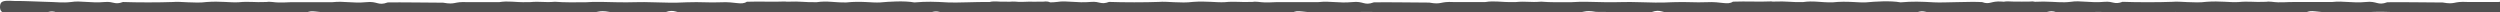 <svg width="200" height="1" viewBox="0 0 200 1" fill="none" xmlns="http://www.w3.org/2000/svg">
<g clip-path="url(#clip0_33_1316)">
<path d="M599.229 0.079C598.423 0.06 597.86 0.163 597.012 0.079C596.126 0.015 596.084 0.353 595.44 0.121C594.554 0.06 592.3 0.183 591.613 0.141C590.486 0.079 589.922 0.057 588.913 0.141C588.108 -0.007 586.858 0.079 586.176 0.141C585.532 0.183 584.684 0.015 583.476 0.141C582.51 0.161 581.984 -0.007 581.099 0.121C580.17 0.141 579.768 0.037 578.844 0.079C578.778 0.074 578.726 0.077 578.674 0.079C578.617 0.069 578.56 0.062 578.489 0.067C577.603 0.109 576.594 0.047 575.51 0.087C575.065 0.38 574.582 0.067 573.417 0.129C572.45 0.17 571.844 0.087 570.717 0.129C569.628 0.19 568.903 0.148 568.017 0.129C567.008 0.087 566.246 0.148 565.28 0.129C564.271 0.109 563.385 0.067 562.58 0.129C561.571 0.129 560.927 0.148 560.165 0.087C559.255 0.163 559.028 0.035 558.128 0.119C558.076 0.116 558.01 0.114 557.934 0.119C556.887 0.138 556.485 -0.007 555.68 0.119H553.184C552.014 0.055 552.255 0.348 551.209 0.161C550.242 0.161 547.704 0.119 546.78 0.141C545.975 0.434 545.975 0.015 545.047 0.121C543.958 0.225 543.313 0.015 542.347 0.121H539.61C538.644 0.101 538.322 0.205 537.516 0.101C537.318 0.079 537.175 0.084 537.067 0.106C537.043 0.106 537.024 0.106 537 0.106C536.152 0.148 535.669 0.045 534.864 0.126C534.177 0.168 533.415 0.023 532.288 0.106C531.359 0.232 530.194 0.045 529.588 0.106C528.499 0.148 526.727 0.148 525.6 0.106C524.914 0.358 524.876 0.045 524.151 0.106C522.981 0.21 522.219 -0.019 521.451 0.106C521.243 0.131 521.063 0.141 520.883 0.141C520.76 0.077 520.585 0.052 520.329 0.087C520.073 0.079 519.841 0.087 519.619 0.094C519.51 0.092 519.401 0.087 519.278 0.084C518.894 0.101 518.61 0.104 518.34 0.101C518.269 0.097 518.193 0.092 518.117 0.084C517.932 0.072 517.786 0.077 517.662 0.092C517.44 0.087 517.184 0.084 516.862 0.084C516.46 0.055 516.208 0.064 516.052 0.111C515.005 0.099 513.3 0.185 512.723 0.148C511.595 0.087 511.032 0.064 510.023 0.148C509.218 0 507.968 0.087 507.286 0.148C506.641 0.19 505.794 0.023 504.586 0.148C503.62 0.168 503.094 0 502.208 0.129C501.28 0.148 500.878 0.045 499.954 0.087C499.888 0.082 499.836 0.084 499.783 0.087C499.727 0.077 499.67 0.069 499.599 0.074C498.713 0.116 497.704 0.055 496.62 0.094C496.174 0.387 495.691 0.074 494.526 0.136C493.56 0.178 492.954 0.094 491.827 0.136C490.737 0.197 490.013 0.156 489.127 0.136C488.118 0.094 487.356 0.156 486.39 0.136C485.381 0.116 484.495 0.074 483.69 0.136C482.681 0.136 482.037 0.156 481.275 0.094C480.36 0.17 480.138 0.042 479.238 0.126C479.186 0.124 479.12 0.121 479.044 0.126C477.997 0.146 477.595 0 476.789 0.126H474.293C473.124 0.062 473.365 0.355 472.318 0.168C471.352 0.168 468.814 0.126 467.89 0.148C467.085 0.441 467.085 0.023 466.157 0.129C465.067 0.232 464.423 0.023 463.457 0.129H460.72C459.753 0.109 459.431 0.212 458.626 0.109C458.427 0.087 458.285 0.092 458.176 0.114C458.153 0.114 458.134 0.114 458.11 0.114C457.262 0.156 456.779 0.052 455.974 0.133C455.287 0.175 454.525 0.03 453.398 0.114C452.469 0.239 451.304 0.052 450.698 0.114C449.609 0.156 447.837 0.156 446.71 0.114C446.023 0.365 445.985 0.052 445.261 0.114C444.091 0.217 443.328 -0.012 442.561 0.114C441.874 0.197 441.472 0.114 440.387 0.094C440.122 0.106 439.909 0.111 439.71 0.111C439.596 0.079 439.45 0.069 439.26 0.094C439.042 0.089 438.843 0.094 438.654 0.099C438.46 0.097 438.237 0.094 437.972 0.094C437.607 0.069 437.37 0.072 437.209 0.106C437.153 0.101 437.1 0.099 437.044 0.094C436.158 0.03 436.115 0.367 435.471 0.136C434.586 0.074 432.331 0.197 431.644 0.156C430.517 0.094 429.954 0.072 428.945 0.156C428.14 0.008 426.889 0.094 426.207 0.156C425.563 0.197 424.715 0.03 423.508 0.156C422.542 0.175 422.016 0.008 421.13 0.136C420.202 0.156 419.799 0.052 418.876 0.094C418.809 0.089 418.757 0.092 418.705 0.094C418.648 0.084 418.592 0.077 418.52 0.082C417.635 0.124 416.626 0.062 415.541 0.101C415.096 0.395 414.613 0.082 413.448 0.143C412.482 0.185 411.876 0.101 410.748 0.143C409.659 0.205 408.935 0.163 408.049 0.143C407.04 0.101 406.278 0.163 405.311 0.143C404.303 0.124 403.417 0.082 402.612 0.143C401.603 0.143 400.959 0.163 400.196 0.101C399.287 0.178 399.06 0.05 398.16 0.133C398.108 0.131 398.041 0.129 397.966 0.133C396.919 0.153 396.516 0.008 395.711 0.133H393.215C392.045 0.069 392.287 0.363 391.24 0.175C390.274 0.175 387.735 0.133 386.812 0.156C386.007 0.449 386.007 0.03 385.078 0.136C383.989 0.239 383.345 0.03 382.379 0.136H379.641C378.675 0.116 378.353 0.22 377.548 0.116C377.349 0.094 377.207 0.099 377.098 0.121C377.074 0.121 377.055 0.121 377.032 0.121C376.184 0.163 375.701 0.06 374.896 0.141C374.209 0.183 373.446 0.037 372.319 0.121C371.391 0.247 370.226 0.06 369.62 0.121C368.53 0.163 366.759 0.163 365.632 0.121C364.945 0.372 364.907 0.06 364.183 0.121C363.013 0.225 362.25 -0.004 361.483 0.121C361.275 0.146 361.095 0.156 360.915 0.156C360.791 0.092 360.616 0.067 360.36 0.101C360.105 0.094 359.873 0.101 359.65 0.109C359.541 0.106 359.432 0.101 359.309 0.099C358.925 0.116 358.641 0.119 358.371 0.116C358.3 0.111 358.224 0.106 358.149 0.099C357.964 0.087 357.817 0.092 357.694 0.106C357.471 0.101 357.216 0.099 356.894 0.099C356.491 0.069 356.24 0.079 356.084 0.126C355.037 0.114 353.332 0.2 352.754 0.163C351.627 0.101 351.063 0.079 350.055 0.163C349.249 0.015 347.999 0.101 347.317 0.163C346.673 0.205 345.825 0.037 344.617 0.163C343.651 0.183 343.126 0.015 342.24 0.143C341.312 0.163 340.909 0.06 339.986 0.101C339.919 0.097 339.867 0.099 339.815 0.101C339.758 0.092 339.701 0.084 339.63 0.089C338.745 0.131 337.736 0.069 336.651 0.109C336.206 0.402 335.723 0.089 334.558 0.151C333.592 0.193 332.986 0.109 331.858 0.151C330.769 0.212 330.044 0.17 329.159 0.151C328.15 0.109 327.387 0.17 326.421 0.151C325.412 0.131 324.527 0.089 323.722 0.151C323.409 0.151 323.134 0.151 322.879 0.153C322.755 0.092 322.58 0.069 322.334 0.104C322.007 0.097 321.723 0.106 321.443 0.119C321.396 0.116 321.353 0.114 321.306 0.109C321.008 0.133 320.78 0.136 320.582 0.131C320.435 0.126 320.283 0.119 320.117 0.104C319.885 0.087 319.715 0.099 319.573 0.119C319.478 0.124 319.379 0.131 319.265 0.141C319.213 0.138 319.146 0.136 319.071 0.141C318.024 0.161 317.621 0.015 316.816 0.141H314.32C314.207 0.133 314.107 0.133 314.017 0.133C313.312 0.101 312.795 0.104 312.019 0.17C311.251 0.03 310.091 0.099 309.39 0.161C309.073 0.161 308.774 0.158 308.514 0.158C308.04 0.133 307.477 0.099 306.795 0.153C306.638 0.126 306.449 0.111 306.184 0.143C306.098 0.151 306.023 0.156 305.942 0.158C305.416 0.131 304.99 0.074 304.445 0.124C304.147 0.109 303.844 0.106 303.498 0.141C302.996 0.121 302.603 0.077 301.949 0.106C301.883 0.101 301.831 0.104 301.779 0.106C301.722 0.097 301.665 0.089 301.594 0.094C300.709 0.136 299.7 0.074 298.615 0.114C298.615 0.114 298.606 0.119 298.606 0.121C298.435 0.104 298.303 0.109 298.203 0.131C298.18 0.131 298.161 0.131 298.137 0.131C297.289 0.173 296.806 0.069 296.001 0.151C295.314 0.193 294.552 0.047 293.424 0.131C292.496 0.257 291.331 0.069 290.725 0.131C290.583 0.136 290.426 0.141 290.261 0.146C289.868 0.146 289.489 0.158 289.1 0.161C289.081 0.161 289.067 0.161 289.048 0.161C288.835 0.161 288.617 0.161 288.385 0.158C287.424 0.138 286.571 0.101 285.794 0.153C285.662 0.129 285.51 0.111 285.288 0.131C284.118 0.234 283.355 0.005 282.588 0.131C282.56 0.133 282.536 0.136 282.508 0.138C282.133 0.129 281.835 0.099 281.3 0.143C281.054 0.131 280.774 0.116 280.409 0.111C280.286 0.116 280.173 0.121 280.068 0.124C279.69 0.101 279.377 0.079 278.984 0.124C278.714 0.119 278.406 0.114 277.989 0.114C277.554 0.084 277.298 0.094 277.141 0.151H276.28C275.11 0.087 275.351 0.38 274.305 0.193C273.338 0.193 270.8 0.151 269.876 0.173C269.071 0.466 269.071 0.047 268.143 0.153C267.053 0.257 266.409 0.047 265.443 0.153H262.706C261.74 0.133 261.417 0.237 260.612 0.133C260.413 0.111 260.271 0.116 260.162 0.138C260.139 0.138 260.12 0.138 260.096 0.138C259.248 0.18 258.765 0.077 257.96 0.158C257.273 0.2 256.511 0.055 255.384 0.138C254.455 0.264 253.29 0.077 252.684 0.138C251.595 0.18 249.823 0.18 248.696 0.138C248.009 0.39 247.971 0.077 247.247 0.138C246.077 0.242 245.315 0.013 244.547 0.138C244.339 0.163 244.159 0.173 243.979 0.173C243.856 0.109 243.681 0.084 243.425 0.119C243.169 0.111 242.937 0.119 242.714 0.126C242.605 0.124 242.497 0.119 242.373 0.116C241.99 0.133 241.706 0.136 241.436 0.133C241.365 0.129 241.289 0.124 241.213 0.116C241.028 0.104 240.881 0.109 240.758 0.124C240.536 0.119 240.28 0.116 239.958 0.116C239.555 0.087 239.304 0.097 239.148 0.143C238.101 0.131 236.396 0.217 235.819 0.18C234.691 0.119 234.128 0.097 233.119 0.18C232.314 0.032 231.063 0.119 230.381 0.18C229.737 0.222 228.89 0.055 227.682 0.18C226.716 0.2 226.19 0.032 225.304 0.161C224.376 0.18 223.973 0.077 223.05 0.119C222.984 0.114 222.931 0.116 222.879 0.119C222.823 0.109 222.766 0.101 222.695 0.106C221.809 0.148 220.8 0.087 219.716 0.126C219.27 0.419 218.787 0.106 217.622 0.168C216.656 0.21 216.05 0.126 214.923 0.168C213.833 0.23 213.109 0.188 212.223 0.168C211.214 0.126 210.452 0.188 209.486 0.168C208.477 0.148 207.591 0.106 206.786 0.168C205.777 0.168 205.133 0.188 204.37 0.126C203.461 0.202 203.234 0.074 202.334 0.158C202.282 0.156 202.215 0.153 202.14 0.158C201.093 0.178 200.69 0.032 199.885 0.158H197.389C196.22 0.094 196.461 0.387 195.414 0.2C194.448 0.2 191.91 0.158 190.986 0.18C190.181 0.473 190.181 0.055 189.253 0.161C188.163 0.264 187.519 0.055 186.553 0.161H183.816C182.849 0.141 182.527 0.244 181.722 0.141C181.523 0.119 181.381 0.124 181.272 0.146C181.249 0.146 181.23 0.146 181.206 0.146C180.358 0.188 179.875 0.084 179.07 0.165C178.383 0.207 177.621 0.062 176.493 0.146C175.565 0.271 174.4 0.084 173.794 0.146C172.705 0.188 170.933 0.188 169.806 0.146C169.119 0.397 169.081 0.084 168.357 0.146C167.187 0.249 166.424 0.02 165.657 0.146C164.97 0.23 164.568 0.146 163.483 0.126C163.218 0.138 163.005 0.143 162.806 0.143C162.692 0.111 162.545 0.101 162.356 0.126C162.138 0.121 161.939 0.126 161.75 0.131C161.556 0.129 161.333 0.126 161.068 0.126C160.703 0.101 160.466 0.104 160.305 0.138C160.248 0.133 160.196 0.131 160.139 0.126C159.254 0.062 159.211 0.399 158.567 0.168C157.681 0.106 155.427 0.23 154.74 0.188C153.613 0.126 153.049 0.104 152.041 0.188C151.236 0.04 149.985 0.126 149.303 0.188C148.659 0.23 147.811 0.062 146.604 0.188C145.637 0.207 145.112 0.04 144.226 0.168C143.298 0.188 142.895 0.084 141.972 0.126C141.905 0.121 141.853 0.124 141.801 0.126C141.744 0.116 141.687 0.109 141.616 0.114C140.731 0.156 139.722 0.094 138.637 0.133C138.192 0.427 137.709 0.114 136.544 0.175C135.578 0.217 134.972 0.133 133.844 0.175C132.755 0.237 132.03 0.195 131.145 0.175C130.136 0.133 129.373 0.195 128.407 0.175C127.398 0.156 126.513 0.114 125.708 0.175C124.699 0.175 124.055 0.195 123.292 0.133C122.383 0.21 122.156 0.082 121.256 0.165C121.204 0.163 121.137 0.161 121.061 0.165C120.015 0.185 119.612 0.04 118.807 0.165H116.311C115.141 0.101 115.383 0.395 114.336 0.207C113.37 0.207 110.831 0.165 109.908 0.188C109.103 0.481 109.103 0.062 108.174 0.168C107.085 0.271 106.441 0.062 105.475 0.168H102.737C101.771 0.148 101.449 0.252 100.644 0.148C100.445 0.126 100.303 0.131 100.194 0.153C100.17 0.153 100.151 0.153 100.128 0.153C99.28 0.195 98.797 0.092 97.992 0.173C97.305 0.215 96.542 0.069 95.415 0.153C94.487 0.279 93.322 0.092 92.716 0.153C91.626 0.195 89.855 0.195 88.728 0.153C88.041 0.404 88.003 0.092 87.278 0.153C86.109 0.257 85.346 0.028 84.579 0.153C84.37 0.178 84.191 0.188 84.01 0.188C83.887 0.124 83.712 0.099 83.456 0.133C83.201 0.126 82.969 0.133 82.746 0.141C82.637 0.138 82.528 0.133 82.405 0.131C82.021 0.148 81.737 0.151 81.467 0.148C81.396 0.143 81.32 0.138 81.245 0.131C81.06 0.119 80.913 0.124 80.79 0.138C80.567 0.133 80.312 0.131 79.99 0.131C79.587 0.101 79.336 0.111 79.18 0.158C78.133 0.146 76.428 0.232 75.85 0.195C74.723 0.133 74.159 0.111 73.15 0.195C72.345 0.047 71.095 0.133 70.413 0.195C69.769 0.237 68.921 0.069 67.713 0.195C66.747 0.215 66.222 0.047 65.336 0.175C64.407 0.195 64.005 0.092 63.081 0.133C63.015 0.129 62.963 0.131 62.911 0.133C62.854 0.124 62.797 0.116 62.726 0.121C61.841 0.163 60.832 0.101 59.747 0.141C59.302 0.434 58.819 0.121 57.654 0.183C56.688 0.225 56.081 0.141 54.954 0.183C53.865 0.244 53.14 0.202 52.255 0.183C51.246 0.141 50.483 0.202 49.517 0.183C48.508 0.163 47.623 0.121 46.818 0.183C45.809 0.183 45.164 0.202 44.402 0.141C43.493 0.217 43.265 0.089 42.365 0.173C42.313 0.17 42.247 0.168 42.171 0.173C41.125 0.193 40.722 0.047 39.917 0.173H37.421C36.251 0.109 36.493 0.402 35.446 0.215C34.48 0.215 31.941 0.173 31.018 0.195C30.212 0.488 30.212 0.069 29.284 0.175C28.195 0.279 27.551 0.069 26.585 0.175H23.847C22.881 0.156 22.559 0.259 21.754 0.156C21.555 0.133 21.413 0.138 21.304 0.161C21.28 0.161 21.261 0.161 21.238 0.161C20.39 0.202 19.907 0.099 19.102 0.18C18.415 0.222 17.652 0.077 16.525 0.161C15.597 0.286 14.432 0.099 13.825 0.161C12.736 0.202 10.965 0.202 9.838 0.161C9.151 0.412 9.113 0.099 8.388 0.161C7.218 0.264 6.456 0.035 5.689 0.161C5.002 0.244 4.599 0.161 3.515 0.141C2.544 0.119 2.222 0.077 1.095 0.077C0.209 0.015 0.048 0.119 0.005 0.454C-0.033 0.853 0.124 1.124 0.773 1.04C1.578 1.06 2.141 0.956 2.989 1.04C3.875 1.104 3.917 0.766 4.561 0.998C5.447 1.06 7.702 0.936 8.388 0.978C9.515 1.04 10.079 1.062 11.088 0.978C11.893 1.126 13.143 1.04 13.825 0.978C14.47 0.936 15.317 1.104 16.525 0.978C17.491 0.959 18.017 1.126 18.903 0.998C19.831 0.978 20.233 1.082 21.157 1.04C21.223 1.045 21.275 1.042 21.328 1.04C21.384 1.05 21.441 1.057 21.512 1.052C22.398 1.01 23.407 1.072 24.491 1.032C24.936 0.739 25.419 1.052 26.585 0.991C27.551 0.949 28.157 1.032 29.284 0.991C30.373 0.929 31.098 0.971 31.984 0.991C32.993 1.032 33.755 0.971 34.721 0.991C35.73 1.01 36.616 1.052 37.421 0.991C38.43 0.991 39.074 0.971 39.836 1.032C40.751 0.956 40.973 1.084 41.873 1C41.925 1.003 41.991 1.005 42.067 1C43.114 0.981 43.516 1.126 44.322 1H46.818C47.987 1.064 47.746 0.771 48.792 0.959C49.759 0.959 52.297 1 53.221 0.978C54.026 0.685 54.026 1.104 54.954 0.998C56.044 0.895 56.688 1.104 57.654 0.998H60.391C61.358 1.018 61.679 0.914 62.485 1.018C62.684 1.04 62.826 1.035 62.935 1.013C62.958 1.013 62.977 1.013 63.001 1.013C63.849 0.971 64.332 1.074 65.137 0.993C65.824 0.951 66.586 1.097 67.713 1.013C68.642 0.887 69.807 1.074 70.413 1.013C71.502 0.971 73.274 0.971 74.401 1.013C75.088 0.762 75.126 1.074 75.85 1.013C77.02 0.909 77.782 1.138 78.55 1.013C78.758 0.988 78.938 0.978 79.118 0.978C79.241 1.042 79.416 1.067 79.672 1.032C79.928 1.04 80.16 1.032 80.383 1.025C80.492 1.028 80.6 1.032 80.724 1.035C81.107 1.018 81.391 1.015 81.661 1.018C81.732 1.023 81.808 1.028 81.884 1.035C82.069 1.047 82.216 1.042 82.339 1.028C82.561 1.032 82.817 1.035 83.139 1.035C83.542 1.064 83.793 1.055 83.949 1.008C84.996 1.02 86.701 0.934 87.278 0.971C88.406 1.032 88.969 1.055 89.978 0.971C90.783 1.119 92.034 1.032 92.716 0.971C93.36 0.929 94.207 1.097 95.415 0.971C96.381 0.951 96.907 1.119 97.793 0.991C98.721 0.971 99.124 1.074 100.047 1.032C100.113 1.037 100.166 1.035 100.218 1.032C100.274 1.042 100.331 1.05 100.402 1.045C101.288 1.003 102.297 1.064 103.381 1.025C103.827 0.732 104.31 1.045 105.475 0.983C106.441 0.941 107.047 1.025 108.174 0.983C109.264 0.922 109.988 0.964 110.874 0.983C111.883 1.025 112.645 0.964 113.611 0.983C114.62 1.003 115.506 1.045 116.311 0.983C117.32 0.983 117.964 0.964 118.727 1.025C119.641 0.949 119.863 1.077 120.763 0.993C120.815 0.996 120.881 0.998 120.957 0.993C122.004 0.973 122.407 1.119 123.212 0.993H125.708C126.877 1.057 126.636 0.764 127.683 0.951C128.649 0.951 131.187 0.993 132.111 0.971C132.916 0.678 132.916 1.097 133.844 0.991C134.934 0.887 135.578 1.097 136.544 0.991H139.281C140.248 1.01 140.57 0.907 141.375 1.01C141.574 1.032 141.716 1.028 141.825 1.005C141.848 1.005 141.867 1.005 141.891 1.005C142.739 0.964 143.222 1.067 144.027 0.986C144.714 0.944 145.476 1.089 146.604 1.005C147.532 0.88 148.697 1.067 149.303 1.005C150.392 0.964 152.164 0.964 153.291 1.005C153.978 0.754 154.016 1.067 154.74 1.005C155.91 0.902 156.673 1.131 157.44 1.005C158.127 0.922 158.529 1.005 159.614 1.025C159.879 1.013 160.092 1.008 160.291 1.008C160.405 1.04 160.552 1.05 160.741 1.025C160.959 1.03 161.158 1.025 161.347 1.02C161.541 1.023 161.764 1.025 162.029 1.025C162.394 1.05 162.631 1.047 162.792 1.013C162.849 1.018 162.901 1.02 162.958 1.025C163.843 1.089 163.886 0.752 164.53 0.983C165.416 1.045 167.67 0.922 168.357 0.964C169.484 1.025 170.048 1.047 171.056 0.964C171.861 1.111 173.112 1.025 173.794 0.964C174.438 0.922 175.286 1.089 176.493 0.964C177.46 0.944 177.985 1.111 178.871 0.983C179.799 0.964 180.202 1.067 181.125 1.025C181.192 1.03 181.244 1.028 181.296 1.025C181.353 1.035 181.41 1.042 181.481 1.037C182.366 0.996 183.375 1.057 184.46 1.018C184.905 0.725 185.388 1.037 186.553 0.976C187.519 0.934 188.125 1.018 189.253 0.976C190.342 0.914 191.067 0.956 191.952 0.976C192.961 1.018 193.724 0.956 194.69 0.976C195.699 0.996 196.584 1.037 197.389 0.976C198.398 0.976 199.042 0.956 199.805 1.018C200.719 0.941 200.941 1.069 201.841 0.986C201.893 0.988 201.96 0.991 202.036 0.986C203.082 0.966 203.485 1.111 204.29 0.986H206.786C207.956 1.05 207.714 0.757 208.761 0.944C209.727 0.944 212.266 0.986 213.189 0.964C213.994 0.67 213.994 1.089 214.923 0.983C216.012 0.88 216.656 1.089 217.622 0.983H220.36C221.326 1.003 221.648 0.899 222.453 1.003C222.652 1.025 222.794 1.02 222.903 0.998C222.927 0.998 222.946 0.998 222.969 0.998C223.817 0.956 224.3 1.06 225.105 0.978C225.792 0.936 226.555 1.082 227.682 0.998C228.61 0.872 229.775 1.06 230.381 0.998C231.471 0.956 233.242 0.956 234.369 0.998C235.056 0.747 235.094 1.06 235.819 0.998C236.988 0.895 237.751 1.124 238.518 0.998C238.722 0.973 238.907 0.964 239.086 0.964C239.21 1.028 239.385 1.052 239.641 1.018C239.896 1.025 240.128 1.018 240.351 1.01C240.46 1.013 240.569 1.018 240.692 1.02C241.076 1.003 241.36 1 241.63 1.003C241.701 1.008 241.777 1.013 241.852 1.02C242.037 1.032 242.184 1.028 242.307 1.013C242.53 1.018 242.785 1.02 243.107 1.02C243.51 1.05 243.761 1.04 243.917 0.993C244.964 1.005 246.669 0.919 247.247 0.956C248.374 1.018 248.938 1.04 249.946 0.956C250.752 1.104 252.002 1.018 252.684 0.956C253.328 0.914 254.176 1.082 255.384 0.956C256.35 0.936 256.875 1.104 257.761 0.976C258.689 0.956 259.092 1.06 260.016 1.018C260.082 1.023 260.134 1.02 260.186 1.018C260.243 1.028 260.3 1.035 260.371 1.03C261.256 0.988 262.265 1.05 263.35 1.01C263.795 0.717 264.278 1.03 265.443 0.968C266.409 0.927 267.016 1.01 268.143 0.968C269.232 0.907 269.957 0.949 270.842 0.968C271.851 1.01 272.614 0.949 273.58 0.968C274.589 0.988 275.474 1.03 276.28 0.968C276.592 0.968 276.867 0.968 277.123 0.966C277.246 1.028 277.421 1.05 277.667 1.015C277.994 1.023 278.278 1.013 278.558 1C278.605 1.003 278.648 1.005 278.695 1.01C278.998 0.986 279.221 0.983 279.42 0.988C279.566 0.993 279.718 1 279.884 1.015C280.116 1.032 280.286 1.02 280.428 1C280.523 0.996 280.623 0.988 280.736 0.978C280.788 0.981 280.855 0.983 280.93 0.978C281.977 0.959 282.38 1.104 283.185 0.978H285.681C285.794 0.986 285.894 0.986 285.984 0.986C286.69 1.018 287.206 1.015 287.983 0.949C288.75 1.089 289.91 1.02 290.611 0.959C290.928 0.959 291.227 0.961 291.487 0.961C291.961 0.986 292.525 1.02 293.207 0.966C293.363 0.993 293.552 1.008 293.817 0.976C293.903 0.968 293.979 0.964 294.059 0.961C294.585 0.988 295.011 1.045 295.556 0.996C295.854 1.01 296.157 1.013 296.503 0.978C297.005 0.998 297.398 1.042 298.052 1.013C298.118 1.018 298.17 1.015 298.222 1.013C298.279 1.023 298.336 1.03 298.407 1.025C299.292 0.983 300.301 1.045 301.386 1.005C301.386 1.005 301.395 1 301.395 0.998C301.566 1.015 301.698 1.01 301.798 0.988C301.822 0.988 301.841 0.988 301.864 0.988C302.712 0.946 303.195 1.05 304 0.968C304.687 0.927 305.449 1.072 306.577 0.988C307.505 0.863 308.67 1.05 309.276 0.988C309.418 0.983 309.575 0.978 309.74 0.973C310.134 0.973 310.512 0.961 310.906 0.959C310.92 0.959 310.939 0.959 310.953 0.959C311.166 0.959 311.384 0.959 311.616 0.961C312.577 0.981 313.43 1.018 314.207 0.966C314.339 0.991 314.491 1.008 314.713 0.988C315.883 0.885 316.646 1.114 317.413 0.988C317.441 0.986 317.465 0.983 317.494 0.981C317.868 0.991 318.166 1.02 318.701 0.976C318.948 0.988 319.227 1.003 319.592 1.008C319.715 1.003 319.828 0.998 319.933 0.996C320.312 1.018 320.624 1.04 321.017 0.996C321.287 1 321.595 1.005 322.012 1.005C322.448 1.035 322.703 1.025 322.86 0.968H323.722C324.891 1.032 324.65 0.739 325.697 0.927C326.663 0.927 329.201 0.968 330.125 0.946C330.93 0.653 330.93 1.072 331.858 0.966C332.948 0.863 333.592 1.072 334.558 0.966H337.295C338.262 0.986 338.584 0.882 339.389 0.986C339.588 1.008 339.73 1.003 339.839 0.981C339.862 0.981 339.881 0.981 339.905 0.981C340.753 0.939 341.236 1.042 342.041 0.961C342.728 0.919 343.49 1.064 344.617 0.981C345.546 0.855 346.711 1.042 347.317 0.981C348.406 0.939 350.178 0.939 351.305 0.981C351.992 0.73 352.03 1.042 352.754 0.981C353.924 0.877 354.687 1.106 355.454 0.981C355.662 0.956 355.842 0.946 356.022 0.946C356.145 1.01 356.321 1.035 356.576 1C356.832 1.008 357.064 1 357.287 0.993C357.396 0.996 357.505 1 357.628 1.003C358.011 0.986 358.296 0.983 358.565 0.986C358.637 0.991 358.712 0.996 358.788 1.003C358.973 1.015 359.12 1.01 359.243 0.996C359.465 1 359.721 1.003 360.043 1.003C360.446 1.032 360.697 1.023 360.853 0.976C361.9 0.988 363.605 0.902 364.183 0.939C365.31 1 365.873 1.023 366.882 0.939C367.687 1.087 368.938 1 369.62 0.939C370.264 0.897 371.112 1.064 372.319 0.939C373.285 0.919 373.811 1.087 374.697 0.959C375.625 0.939 376.028 1.042 376.951 1C377.018 1.005 377.07 1.003 377.122 1C377.179 1.01 377.235 1.018 377.306 1.013C378.192 0.971 379.201 1.032 380.285 0.993C380.731 0.7 381.214 1.013 382.379 0.951C383.345 0.909 383.951 0.993 385.078 0.951C386.168 0.89 386.892 0.931 387.778 0.951C388.787 0.993 389.549 0.931 390.516 0.951C391.524 0.971 392.41 1.013 393.215 0.951C394.224 0.951 394.868 0.931 395.631 0.993C396.545 0.917 396.767 1.045 397.667 0.961C397.719 0.964 397.786 0.966 397.861 0.961C398.908 0.941 399.311 1.087 400.116 0.961H402.612C403.782 1.025 403.54 0.732 404.587 0.919C405.553 0.919 408.091 0.961 409.015 0.939C409.82 0.646 409.82 1.064 410.748 0.959C411.838 0.855 412.482 1.064 413.448 0.959H416.186C417.152 0.978 417.474 0.875 418.279 0.978C418.478 1 418.62 0.996 418.729 0.973C418.753 0.973 418.772 0.973 418.795 0.973C419.643 0.931 420.126 1.035 420.931 0.954C421.618 0.912 422.38 1.057 423.508 0.973C424.436 0.848 425.601 1.035 426.207 0.973C427.297 0.931 429.068 0.931 430.195 0.973C430.882 0.722 430.92 1.035 431.644 0.973C432.814 0.87 433.577 1.099 434.344 0.973C435.031 0.89 435.433 0.973 436.518 0.993C436.783 0.981 436.996 0.976 437.195 0.976C437.309 1.008 437.456 1.018 437.645 0.993C437.863 0.998 438.062 0.993 438.251 0.988C438.445 0.991 438.668 0.993 438.933 0.993C439.298 1.018 439.535 1.015 439.696 0.981C439.753 0.986 439.805 0.988 439.862 0.993C440.747 1.057 440.79 0.72 441.434 0.951C442.32 1.013 444.574 0.89 445.261 0.931C446.388 0.993 446.952 1.015 447.96 0.931C448.766 1.079 450.016 0.993 450.698 0.931C451.342 0.89 452.19 1.057 453.398 0.931C454.364 0.912 454.889 1.079 455.775 0.951C456.703 0.931 457.106 1.035 458.03 0.993C458.096 0.998 458.148 0.996 458.2 0.993C458.257 1.003 458.314 1.01 458.385 1.005C459.27 0.964 460.279 1.025 461.364 0.986C461.809 0.693 462.292 1.005 463.457 0.944C464.423 0.902 465.03 0.986 466.157 0.944C467.246 0.882 467.971 0.924 468.856 0.944C469.865 0.986 470.628 0.924 471.594 0.944C472.603 0.964 473.488 1.005 474.293 0.944C475.302 0.944 475.946 0.924 476.709 0.986C477.623 0.909 477.846 1.037 478.745 0.954C478.798 0.956 478.864 0.959 478.94 0.954C479.986 0.934 480.389 1.079 481.194 0.954H483.69C484.86 1.018 484.618 0.725 485.665 0.912C486.631 0.912 489.17 0.954 490.093 0.931C490.898 0.638 490.898 1.057 491.827 0.951C492.916 0.848 493.56 1.057 494.526 0.951H497.264C498.23 0.971 498.552 0.867 499.357 0.971C499.556 0.993 499.698 0.988 499.807 0.966C499.831 0.966 499.85 0.966 499.873 0.966C500.721 0.924 501.204 1.028 502.009 0.946C502.696 0.904 503.459 1.05 504.586 0.966C505.514 0.84 506.679 1.028 507.286 0.966C508.375 0.924 510.146 0.924 511.273 0.966C511.96 0.715 511.998 1.028 512.723 0.966C513.892 0.863 514.655 1.092 515.422 0.966C515.626 0.941 515.811 0.931 515.991 0.931C516.114 0.996 516.289 1.02 516.545 0.986C516.8 0.993 517.033 0.986 517.255 0.978C517.364 0.981 517.473 0.986 517.596 0.988C517.98 0.971 518.264 0.968 518.534 0.971C518.605 0.976 518.681 0.981 518.757 0.988C518.941 1 519.088 0.996 519.211 0.981C519.434 0.986 519.69 0.988 520.012 0.988C520.414 1.018 520.665 1.008 520.822 0.961C521.868 0.973 523.573 0.887 524.151 0.924C525.278 0.986 525.842 1.008 526.851 0.924C527.656 1.072 528.906 0.986 529.588 0.924C530.232 0.882 531.08 1.05 532.288 0.924C533.254 0.904 533.78 1.072 534.665 0.944C535.594 0.924 535.996 1.028 536.92 0.986C536.986 0.991 537.038 0.988 537.09 0.986C537.147 0.996 537.204 1.003 537.275 0.998C538.161 0.956 539.169 1.018 540.254 0.978C540.699 0.685 541.182 0.998 542.347 0.936C543.313 0.895 543.92 0.978 545.047 0.936C546.136 0.875 546.861 0.917 547.747 0.936C548.755 0.978 549.518 0.917 550.484 0.936C551.493 0.956 552.378 0.998 553.184 0.936C554.192 0.936 554.837 0.917 555.599 0.978C556.513 0.902 556.736 1.03 557.636 0.946C557.688 0.949 557.754 0.951 557.83 0.946C558.877 0.927 559.279 1.072 560.084 0.946H562.58C563.75 1.01 563.508 0.717 564.555 0.904C565.521 0.904 568.06 0.946 568.983 0.924C569.789 0.631 569.789 1.05 570.717 0.944C571.806 0.84 572.45 1.05 573.417 0.944H576.154C577.12 0.964 577.442 0.86 578.247 0.964C578.446 0.986 578.588 0.981 578.697 0.959C578.721 0.959 578.74 0.959 578.764 0.959C579.611 0.917 580.094 1.02 580.9 0.939C581.586 0.897 582.349 1.042 583.476 0.959C584.404 0.833 585.57 1.02 586.176 0.959C587.265 0.917 589.036 0.917 590.164 0.959C590.85 0.707 590.888 1.02 591.613 0.959C592.783 0.855 593.545 1.084 594.312 0.959C594.999 0.875 595.402 0.959 596.486 0.978C597.453 0.936 597.775 0.978 598.902 0.978C599.787 1.04 599.948 0.936 599.991 0.601C600.029 0.202 599.873 -0.069 599.224 0.015L599.229 0.079Z" fill="#505050"/>
</g>
<defs>
<clipPath id="clip0_33_1316">
<rect width="600" height="1" fill="white"/>
</clipPath>
</defs>
</svg>
